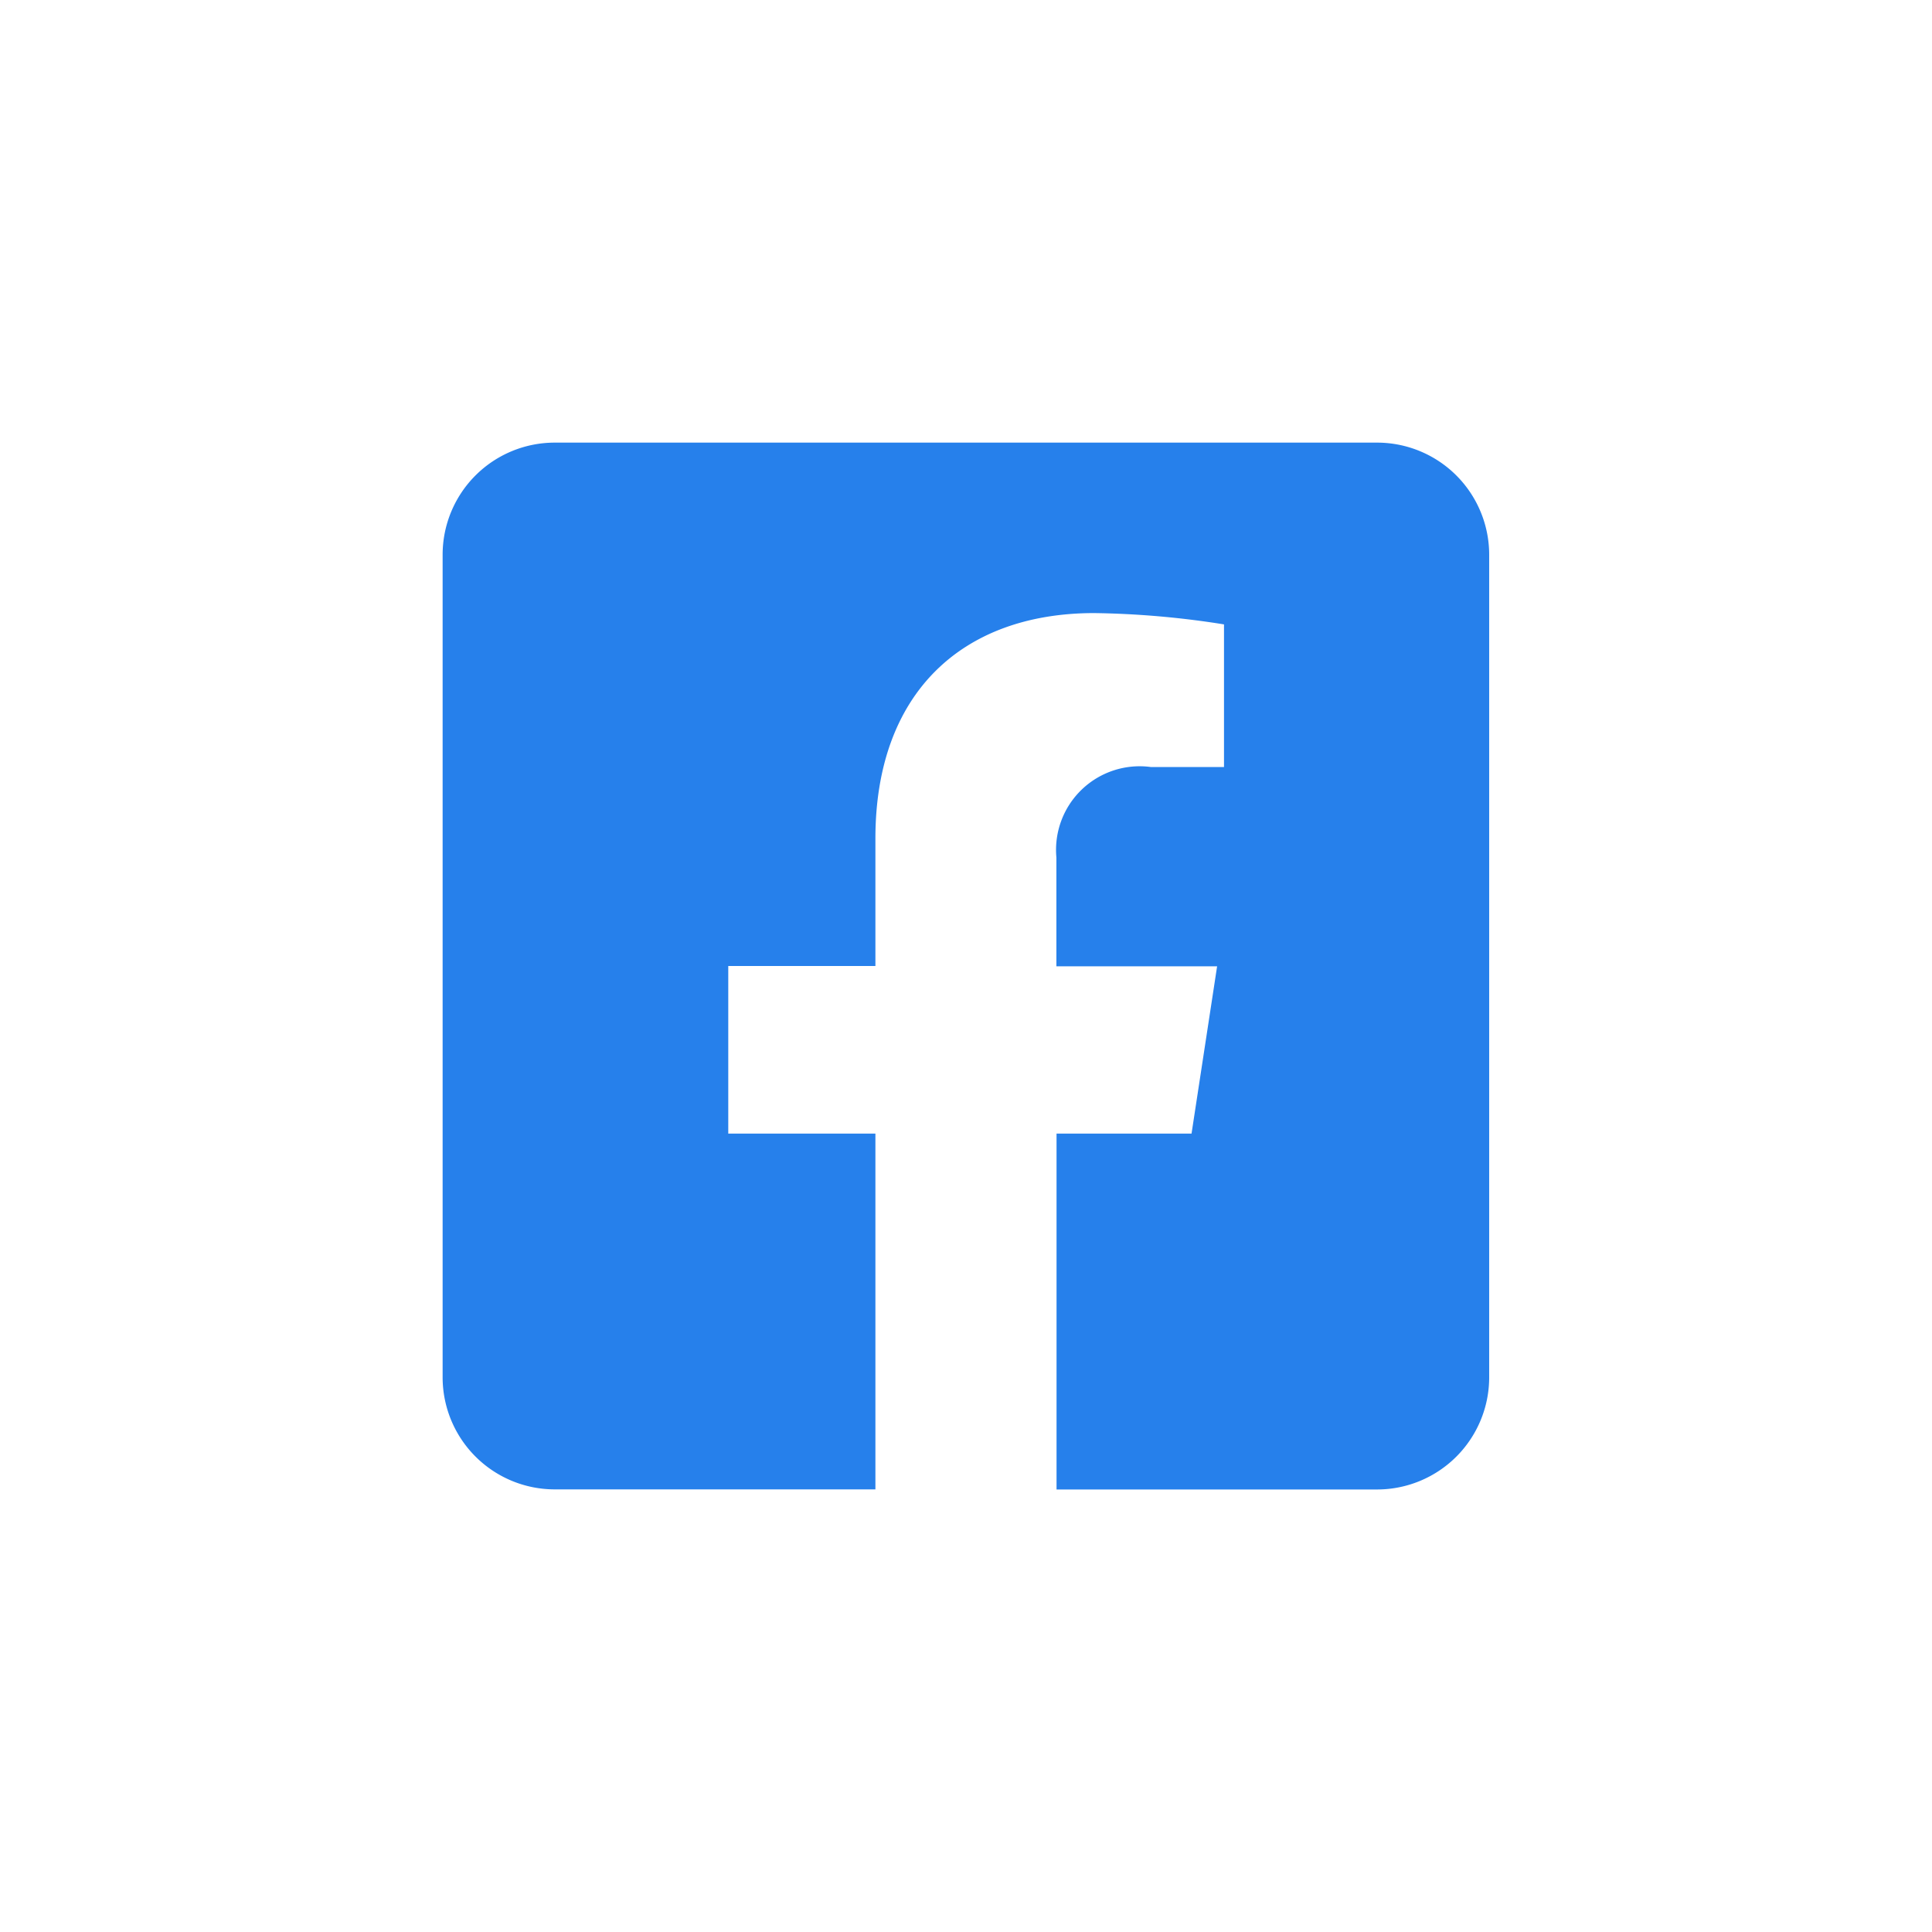 <svg xmlns="http://www.w3.org/2000/svg" xmlns:xlink="http://www.w3.org/1999/xlink" width="39.284" height="39.284" viewBox="0 0 39.284 39.284">
  <defs>
    <filter id="Icon_awesome-facebook-square" x="0" y="0" width="39.284" height="39.284" filterUnits="userSpaceOnUse">
      <feOffset dy="3" input="SourceAlpha"/>
      <feGaussianBlur stdDeviation="3" result="blur"/>
      <feFlood flood-opacity="0.161"/>
      <feComposite operator="in" in2="blur"/>
      <feComposite in="SourceGraphic"/>
    </filter>
  </defs>
  <g transform="matrix(1, 0, 0, 1, 0, 0)" filter="url(#Icon_awesome-facebook-square)">
    <path id="Icon_awesome-facebook-square-2" data-name="Icon awesome-facebook-square" d="M19,2.25H2.28A2.28,2.28,0,0,0,0,4.53V21.254a2.28,2.28,0,0,0,2.28,2.28H8.8V16.3H5.808V12.892H8.8V10.3c0-2.953,1.758-4.584,4.45-4.584a18.133,18.133,0,0,1,2.638.23v2.9H14.4a1.7,1.7,0,0,0-1.92,1.84v2.212h3.268L15.228,16.3H12.483v7.236H19a2.28,2.28,0,0,0,2.28-2.28V4.53A2.28,2.28,0,0,0,19,2.25Z" transform="translate(9 3.75)" fill="#2680eb"/>
  </g>
</svg>
